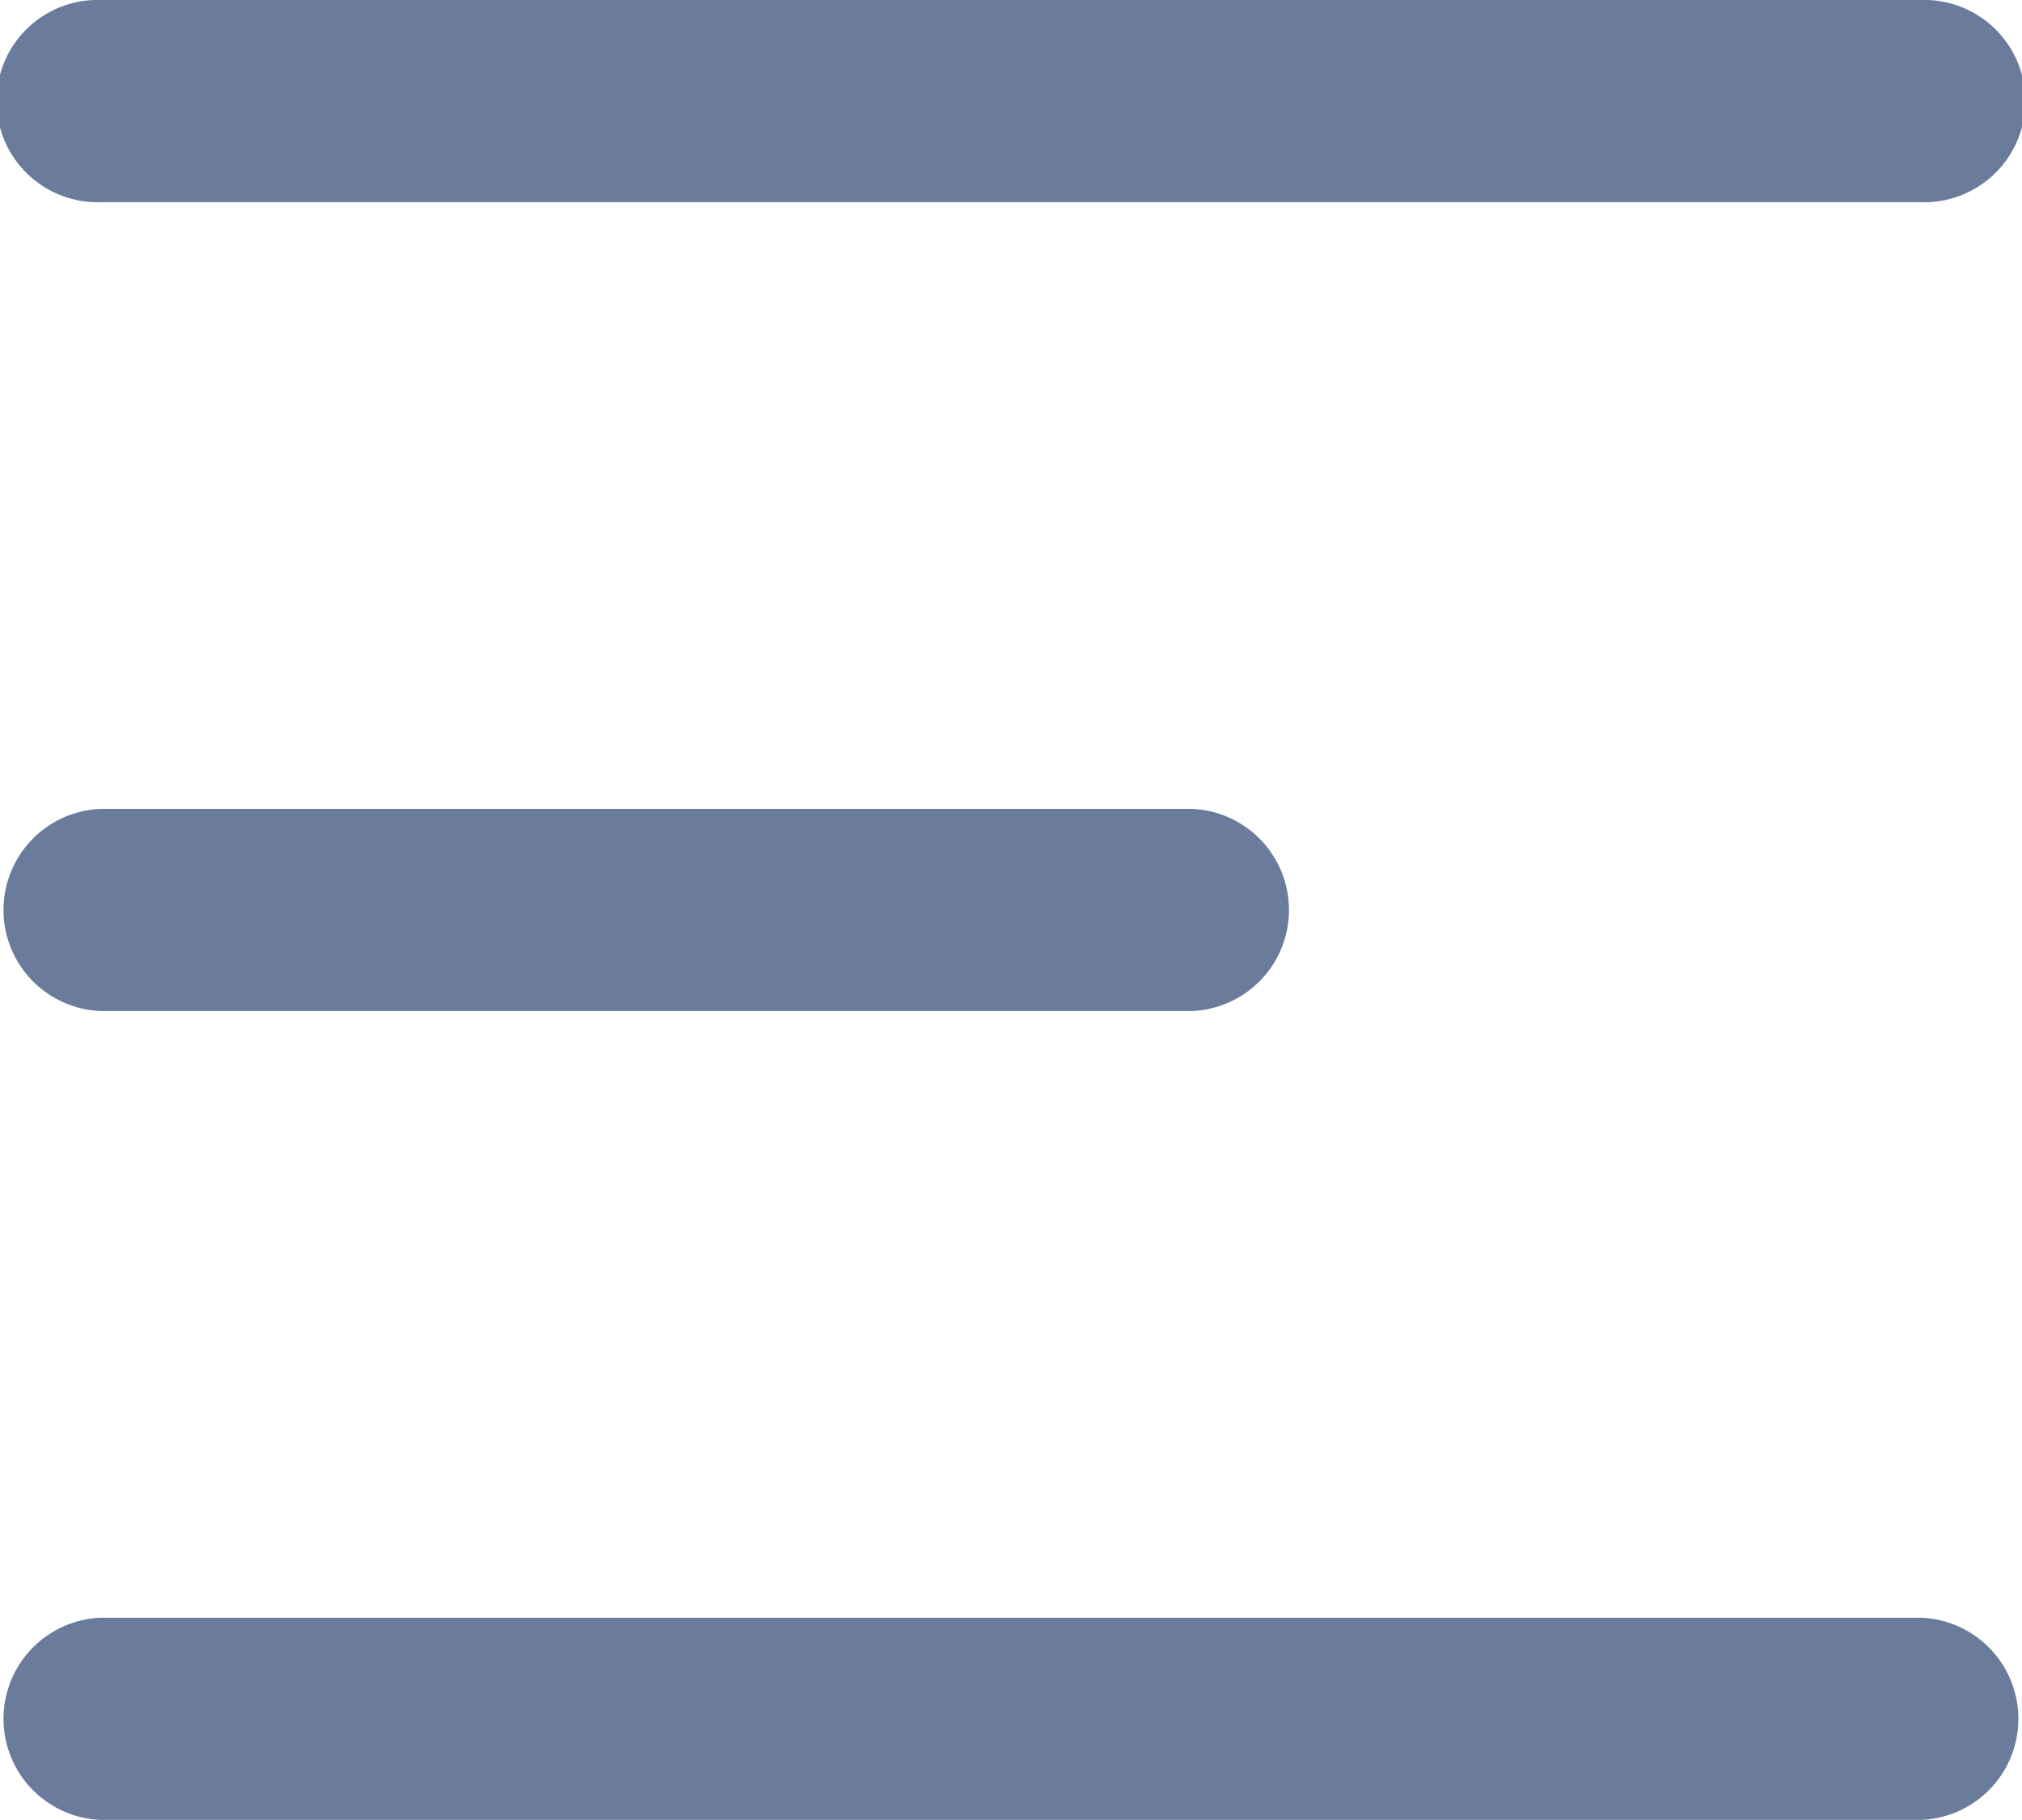 <svg xmlns="http://www.w3.org/2000/svg" width="16.633" height="14.97" viewBox="0 0 16.633 14.97"><defs><style>.a{fill:#6b7b9c;}</style></defs><g transform="translate(-25 -28)"><g transform="translate(25 -2.599)"><g transform="translate(0 30.599)"><path class="a" d="M15.8,43.905H.832a.832.832,0,0,0,0,1.663H15.8a.832.832,0,0,0,0-1.663ZM.832,32.262H15.8a.832.832,0,1,0,0-1.663H.832a.832.832,0,1,0,0,1.663Zm8.97,4.99H.832a.832.832,0,0,0,0,1.663H9.8a.832.832,0,0,0,0-1.663Z" transform="translate(0 -30.599)"/></g></g></g></svg>